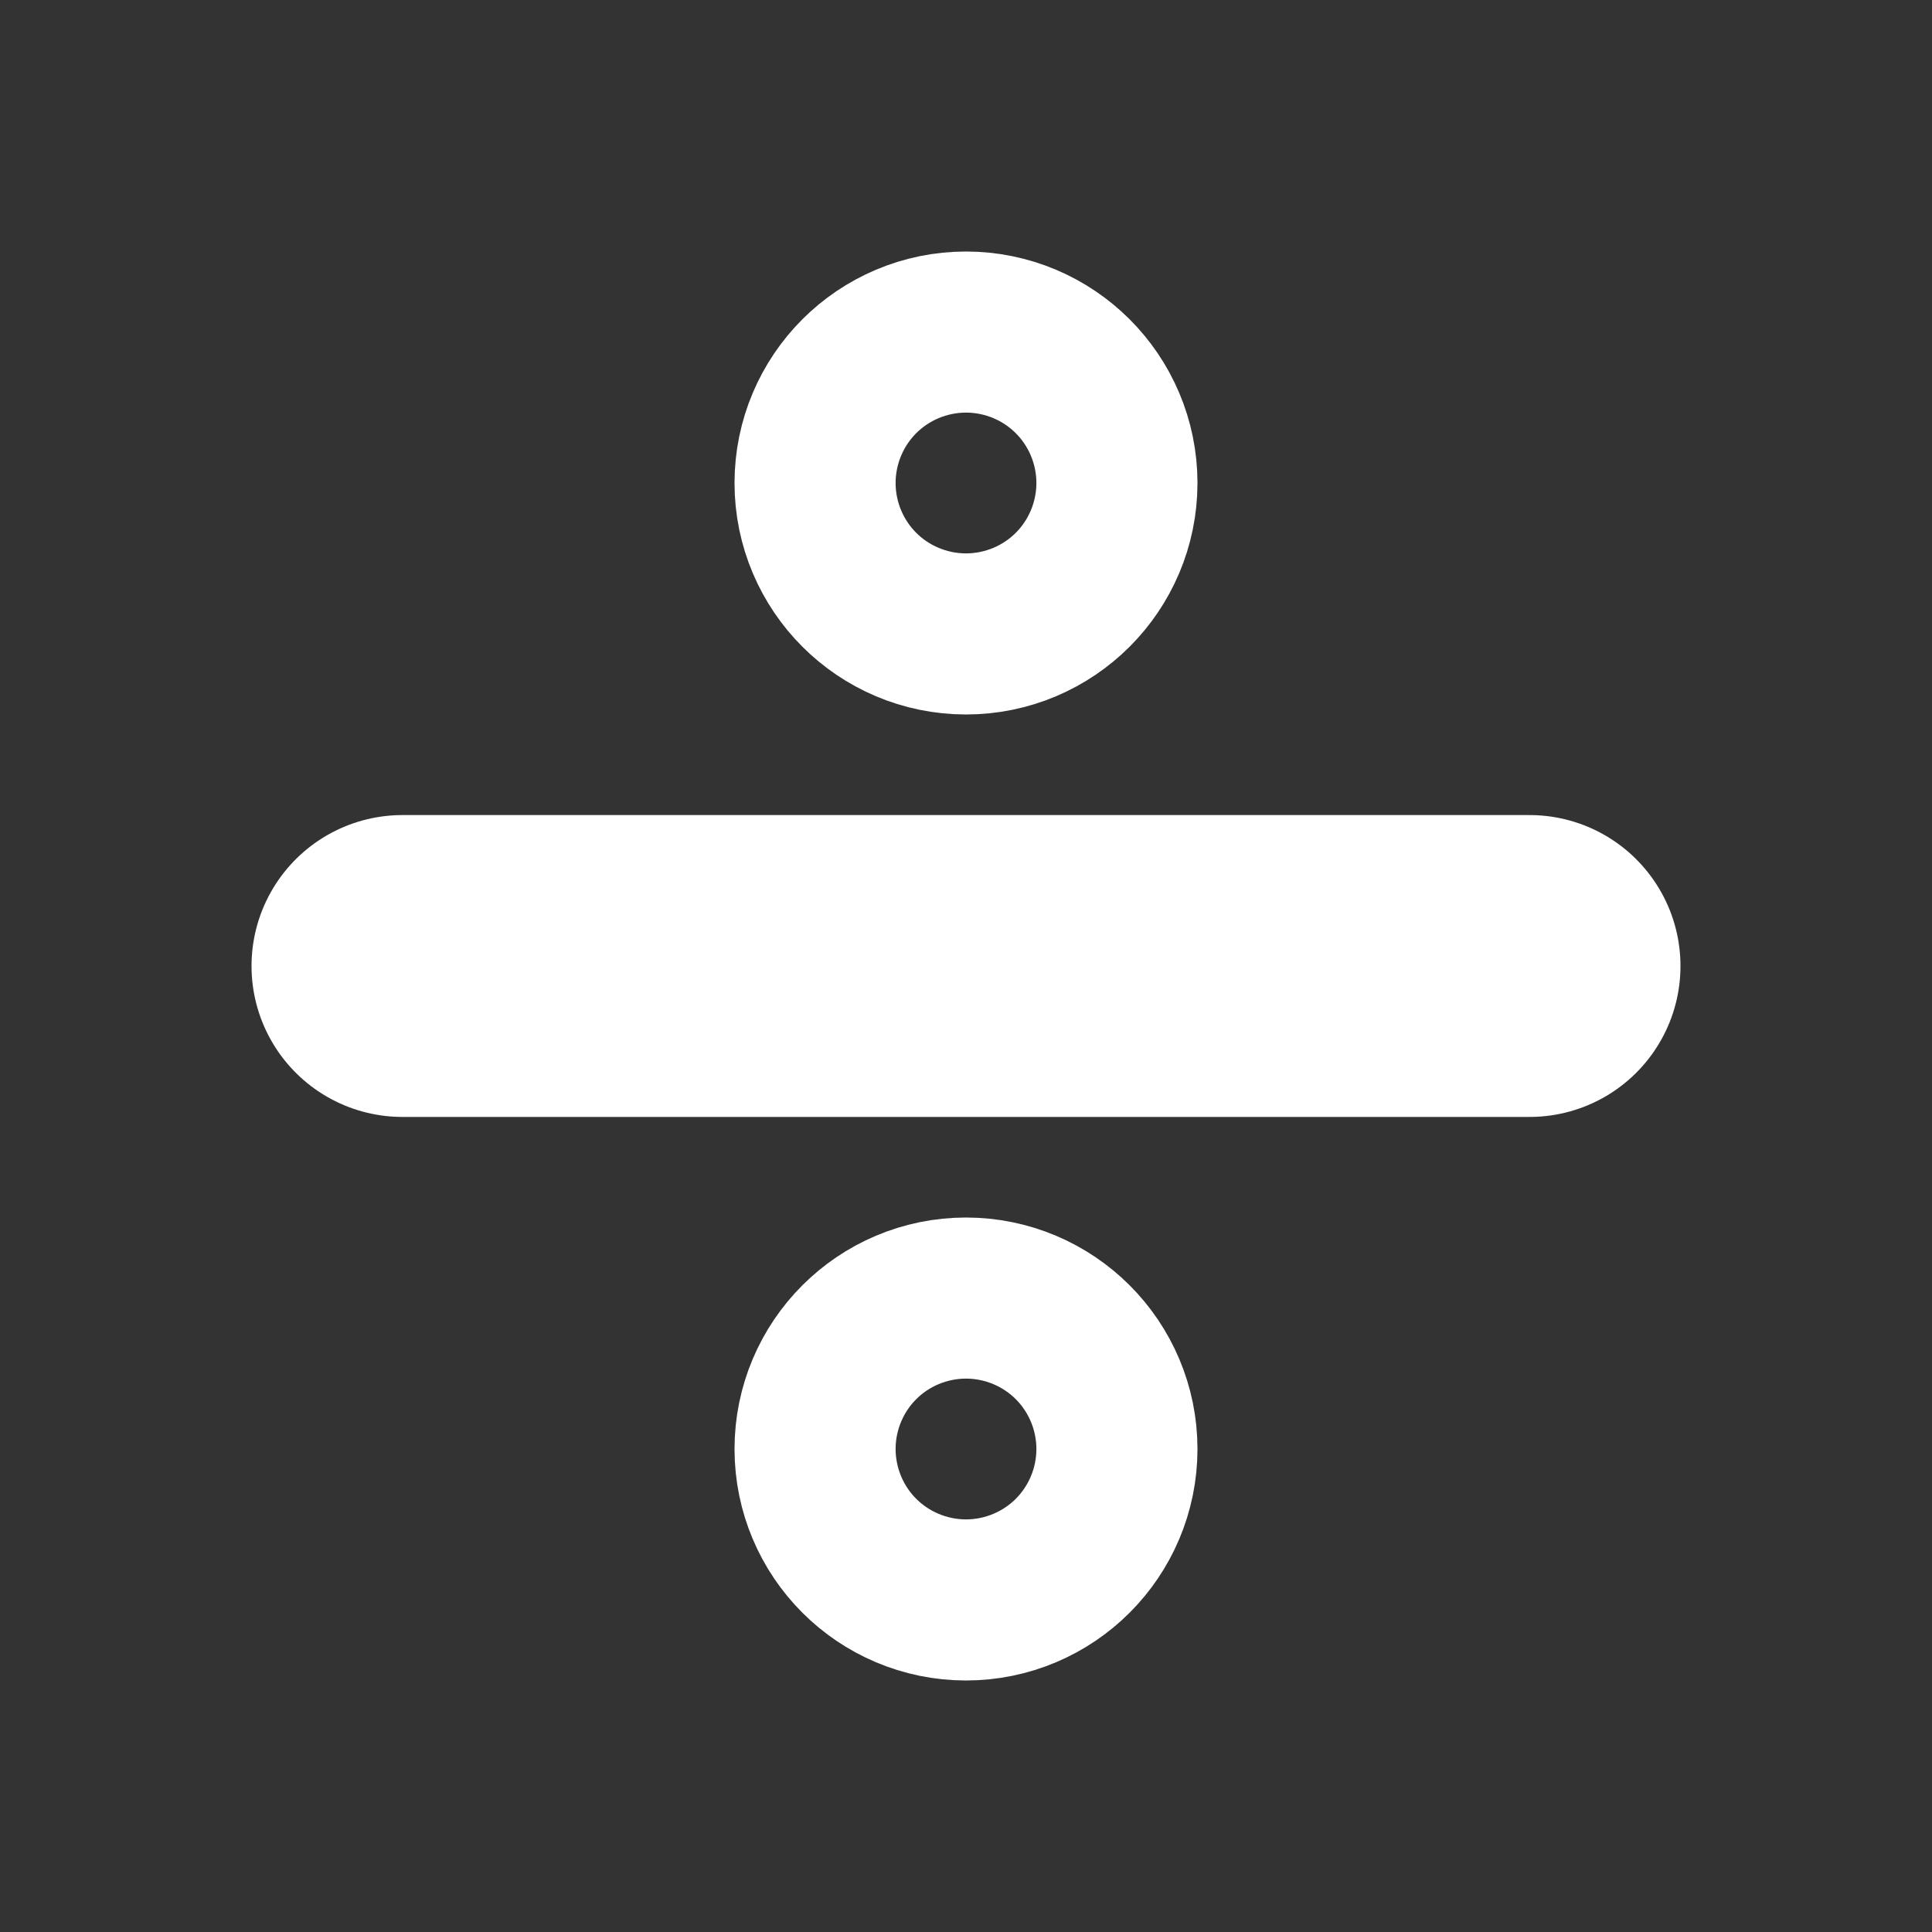 <svg width="16" height="16" viewBox="0 0 16 16" fill="none" xmlns="http://www.w3.org/2000/svg">
<rect x="0" y="0" width="16" height="16" fill="#333333" stroke="none"/>
<g id="icon">
<path id="Vector" d="M8 4.667C8.368 4.667 8.667 4.368 8.667 4C8.667 3.632 8.368 3.333 8 3.333C7.632 3.333 7.333 3.632 7.333 4C7.333 4.368 7.632 4.667 8 4.667Z" stroke="white" stroke-width="2.5" stroke-linecap="round" stroke-linejoin="round"/>
<path id="Vector_2" d="M3.333 8H12.667" stroke="white" stroke-width="2.5" stroke-linecap="round" stroke-linejoin="round"/>
<path id="Vector_3" d="M8 12.667C8.368 12.667 8.667 12.368 8.667 12C8.667 11.632 8.368 11.333 8 11.333C7.632 11.333 7.333 11.632 7.333 12C7.333 12.368 7.632 12.667 8 12.667Z" stroke="white" stroke-width="2.5" stroke-linecap="round" stroke-linejoin="round"/>
</g>
</svg>
